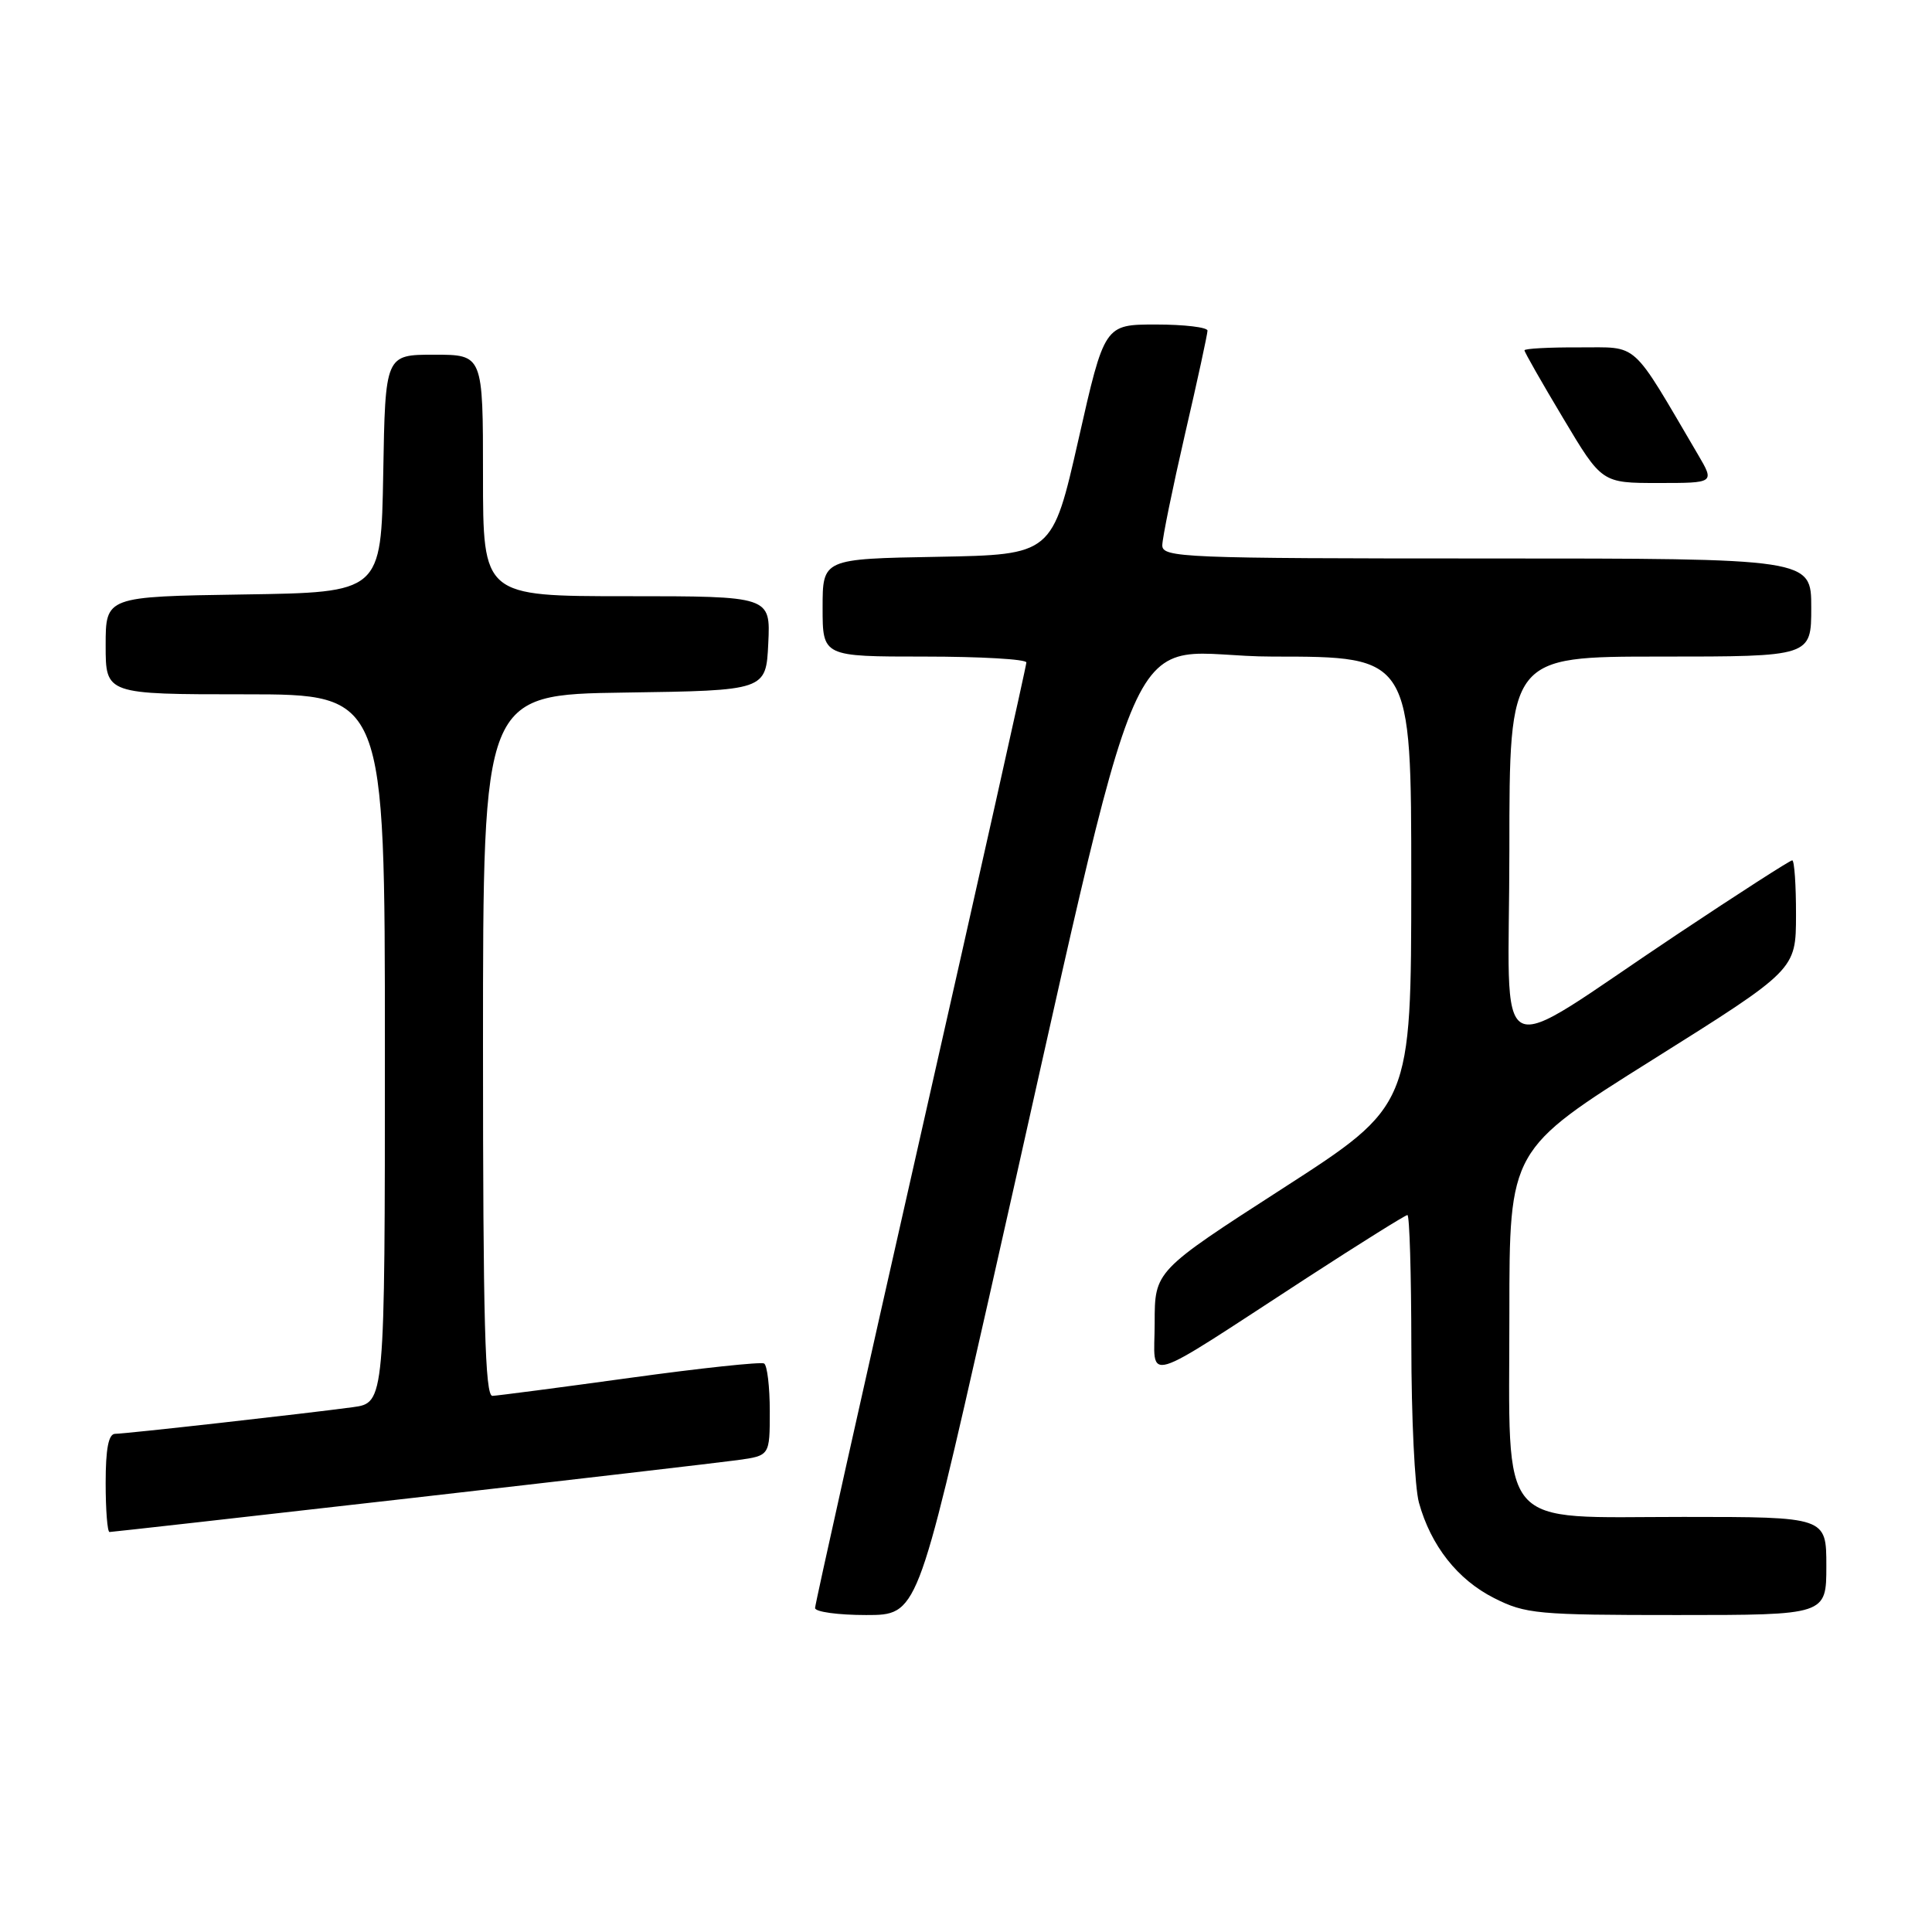 <?xml version="1.0" encoding="UTF-8" standalone="no"?>
<!DOCTYPE svg PUBLIC "-//W3C//DTD SVG 1.1//EN" "http://www.w3.org/Graphics/SVG/1.1/DTD/svg11.dtd" >
<svg xmlns="http://www.w3.org/2000/svg" xmlns:xlink="http://www.w3.org/1999/xlink" version="1.1" viewBox="0 0 256 256">
 <g >
 <path fill="currentColor"
d=" M 130.87 172.75 C 152.79 75.93 147.91 87.00 168.67 87.00 C 187.00 87.00 187.00 87.00 187.00 116.75 C 186.99 146.50 186.99 146.50 170.00 157.45 C 153.00 168.41 153.00 168.41 153.00 175.29 C 153.00 183.23 150.77 183.89 173.24 169.28 C 180.25 164.73 186.22 161.00 186.49 161.00 C 186.77 161.00 187.00 168.76 187.01 178.25 C 187.01 187.74 187.46 197.13 188.02 199.12 C 189.60 204.82 193.14 209.31 197.97 211.75 C 202.14 213.86 203.68 214.00 222.21 214.00 C 242.00 214.00 242.00 214.00 242.00 207.50 C 242.00 201.00 242.00 201.00 223.07 201.00 C 198.11 201.00 200.00 203.21 200.00 174.03 C 200.00 152.33 200.00 152.33 218.98 140.42 C 237.97 128.50 237.97 128.50 237.98 121.25 C 237.99 117.26 237.76 114.00 237.48 114.00 C 237.19 114.00 230.33 118.41 222.23 123.81 C 197.01 140.60 200.00 142.10 200.00 112.58 C 200.00 87.00 200.00 87.00 220.00 87.00 C 240.00 87.00 240.00 87.00 240.00 80.50 C 240.00 74.00 240.00 74.00 197.00 74.00 C 156.71 74.00 154.00 73.89 154.01 72.25 C 154.02 71.29 155.37 64.68 157.01 57.56 C 158.66 50.45 160.00 44.26 160.00 43.81 C 160.00 43.37 156.93 43.00 153.18 43.00 C 146.35 43.00 146.35 43.00 142.90 58.25 C 139.44 73.50 139.44 73.50 124.22 73.78 C 109.00 74.05 109.00 74.05 109.00 80.53 C 109.00 87.00 109.00 87.00 122.50 87.00 C 129.93 87.00 136.00 87.35 136.00 87.78 C 136.00 88.21 129.70 116.37 122.00 150.36 C 114.30 184.34 108.00 212.57 108.00 213.07 C 108.00 213.58 111.04 214.00 114.76 214.00 C 121.53 214.00 121.53 214.00 130.87 172.75 Z  M 54.26 198.53 C 75.84 196.07 95.41 193.79 97.75 193.47 C 102.00 192.88 102.00 192.88 102.00 187.00 C 102.00 183.76 101.66 180.92 101.25 180.67 C 100.84 180.43 92.85 181.28 83.50 182.57 C 74.15 183.86 65.94 184.93 65.25 184.96 C 64.27 184.99 64.00 175.06 64.00 138.52 C 64.00 92.04 64.00 92.04 82.75 91.77 C 101.50 91.50 101.50 91.50 101.80 85.25 C 102.10 79.00 102.10 79.00 83.05 79.00 C 64.00 79.00 64.00 79.00 64.00 63.00 C 64.00 47.00 64.00 47.00 57.53 47.00 C 51.05 47.00 51.05 47.00 50.78 62.75 C 50.50 78.50 50.50 78.50 32.25 78.77 C 14.00 79.05 14.00 79.05 14.00 85.52 C 14.00 92.00 14.00 92.00 32.50 92.00 C 51.00 92.00 51.00 92.00 51.00 138.94 C 51.00 185.88 51.00 185.88 46.75 186.46 C 40.46 187.31 16.70 189.98 15.25 189.99 C 14.38 190.00 14.00 191.97 14.00 196.50 C 14.00 200.07 14.23 203.00 14.51 203.00 C 14.79 203.00 32.68 200.99 54.26 198.53 Z  M 225.00 60.25 C 215.98 44.90 217.26 46.06 209.25 46.03 C 205.26 46.01 202.00 46.19 202.00 46.42 C 202.00 46.66 204.31 50.71 207.13 55.42 C 212.25 64.00 212.25 64.00 219.72 64.00 C 227.20 64.00 227.20 64.00 225.00 60.25 Z "/>
</g>
</svg>